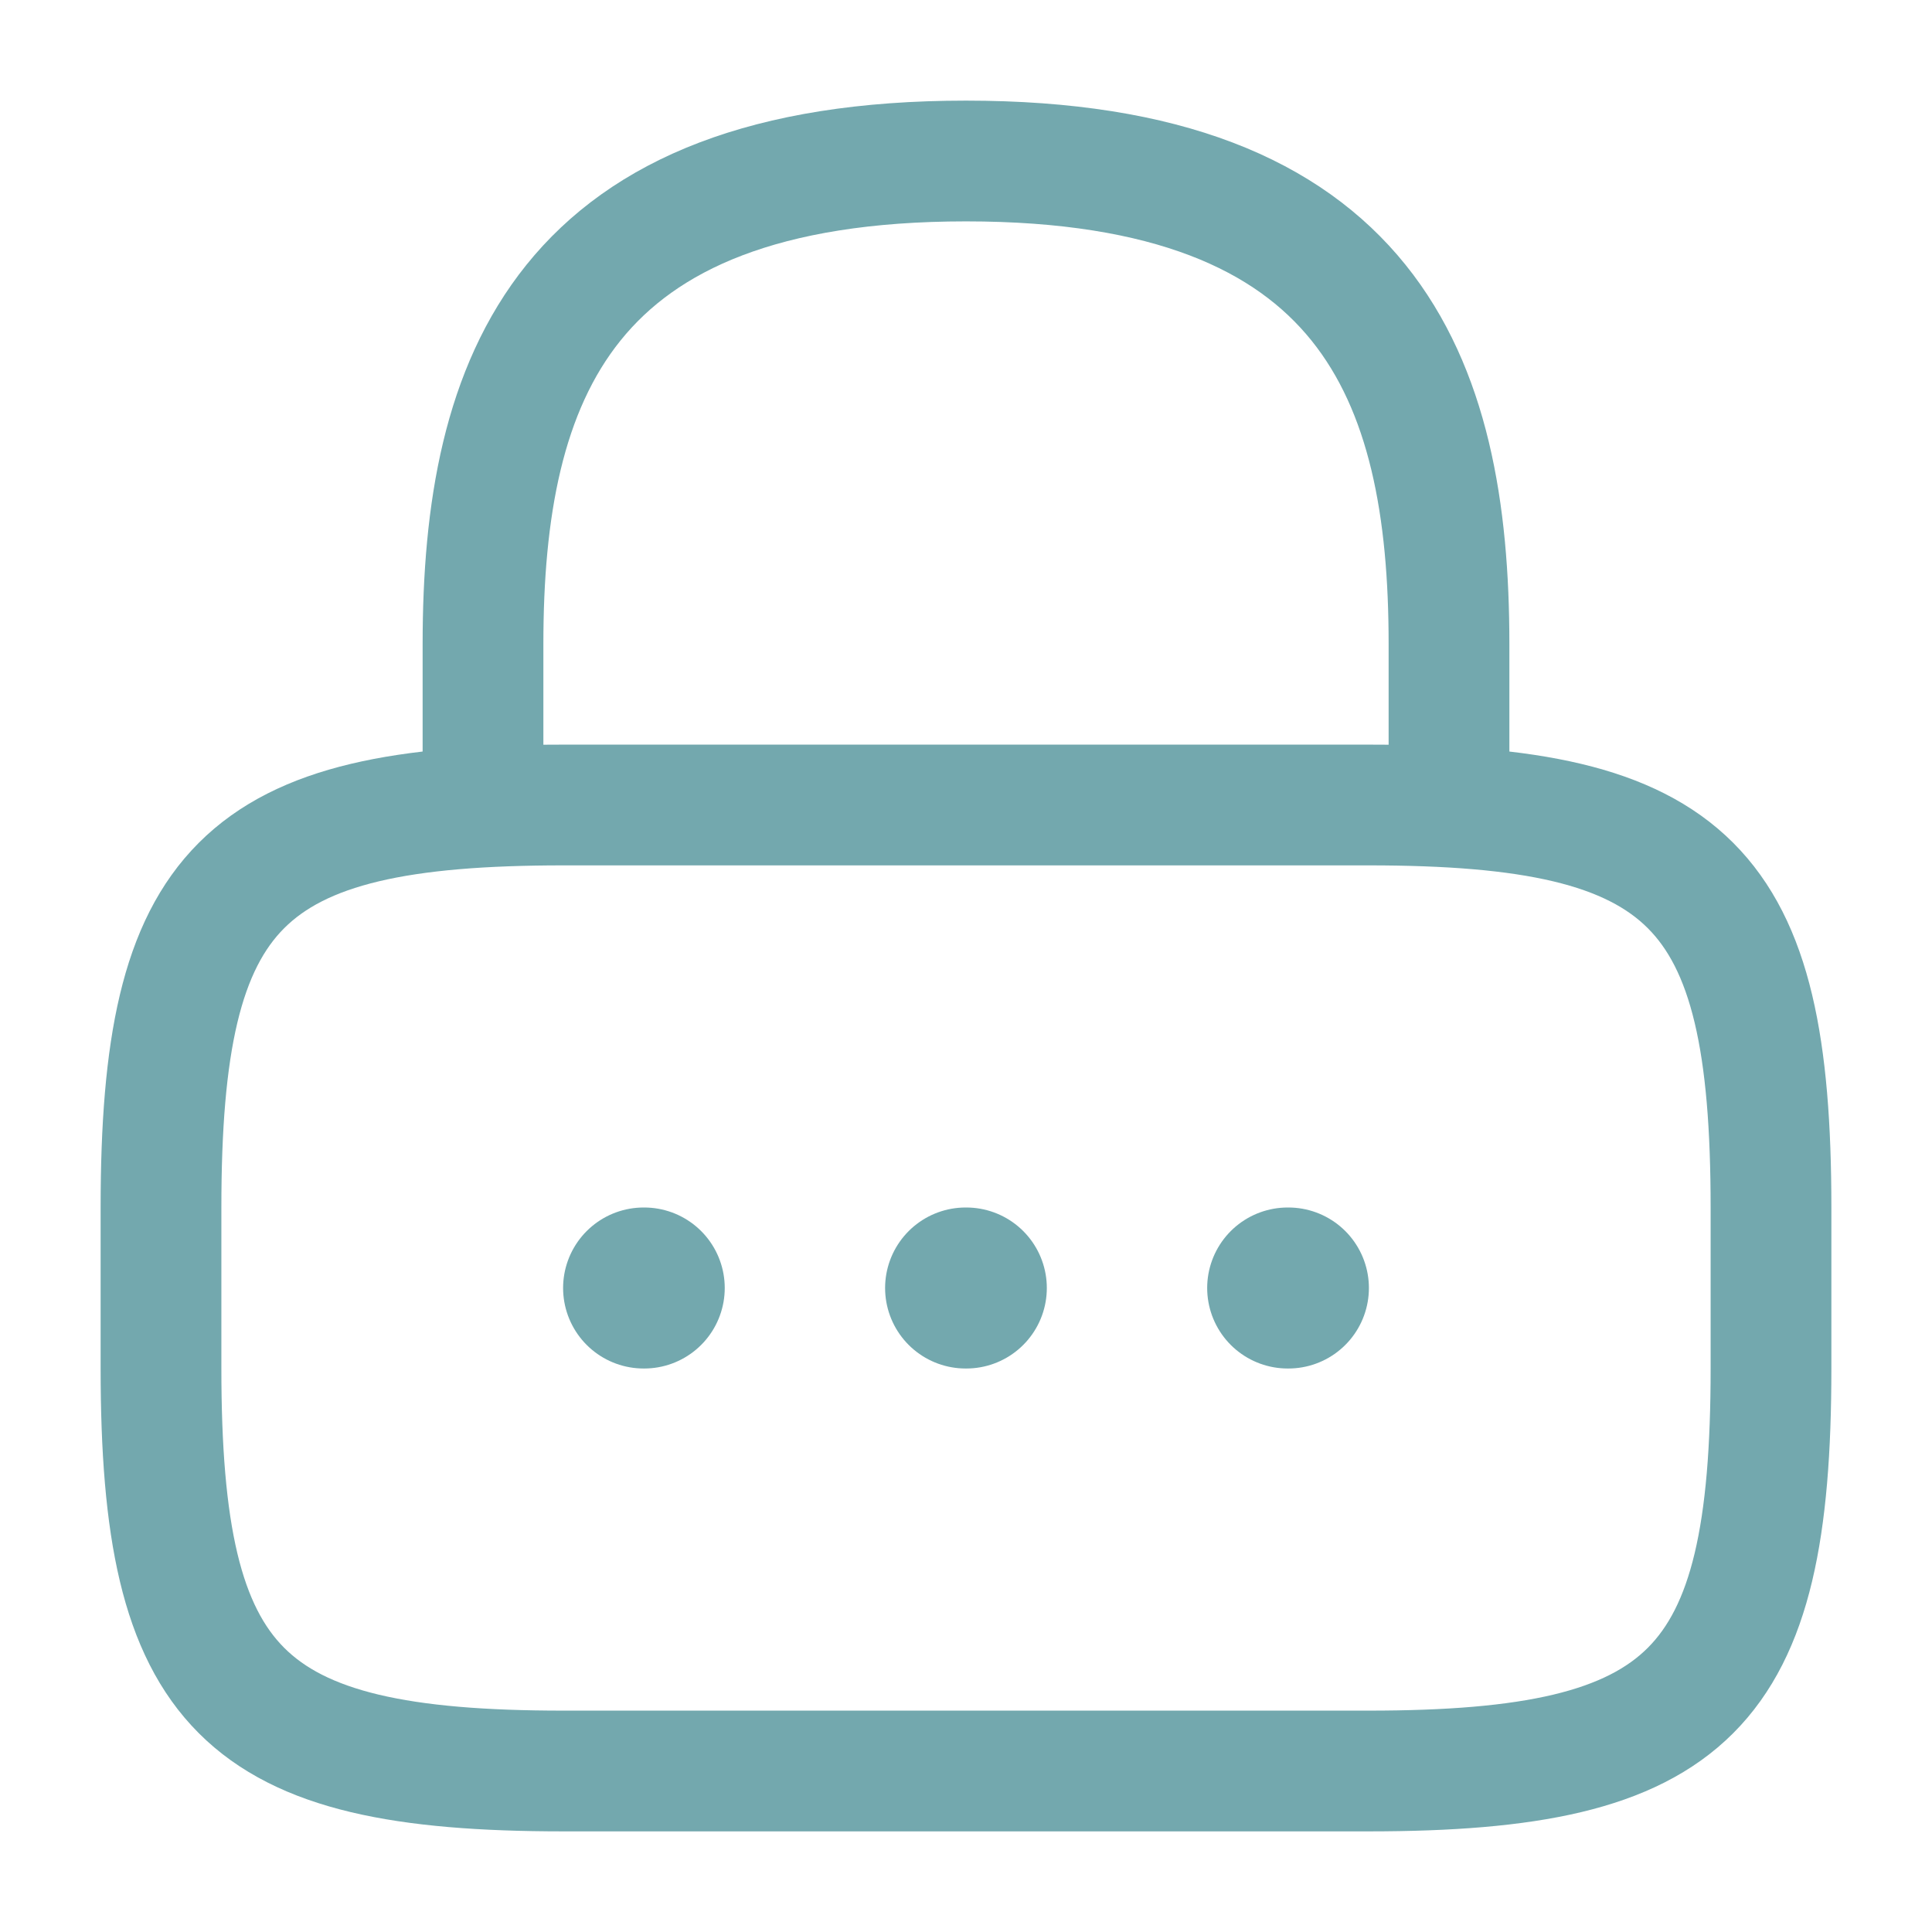 <svg width="24" height="24" viewBox="0 0 24 24" fill="none" xmlns="http://www.w3.org/2000/svg">
<g clip-path="url(#clip0_1_11598)">
<path d="M6 10V8C6 4.69 7 2 12 2C17 2 18 4.69 18 8V10" stroke="#73A8AE" stroke-width="1.5" stroke-linecap="round" stroke-linejoin="round"/>
<path d="M17 22H7C3 22 2 21 2 17V15C2 11 3 10 7 10H17C21 10 22 11 22 15V17C22 21 21 22 17 22Z" stroke="#73A8AE" stroke-width="1.5" stroke-linecap="round" stroke-linejoin="round"/>
<path d="M15.996 16H16.005" stroke="#73A8AE" stroke-width="2" stroke-linecap="round" stroke-linejoin="round"/>
<path d="M11.995 16H12.004" stroke="#73A8AE" stroke-width="2" stroke-linecap="round" stroke-linejoin="round"/>
<path d="M7.995 16H8.003" stroke="#73A8AE" stroke-width="2" stroke-linecap="round" stroke-linejoin="round"/>
</g>
<defs>
<clipPath id="clip0_1_11598">
<rect width="24" height="24" fill="white"/>
</clipPath>
</defs>
</svg>
